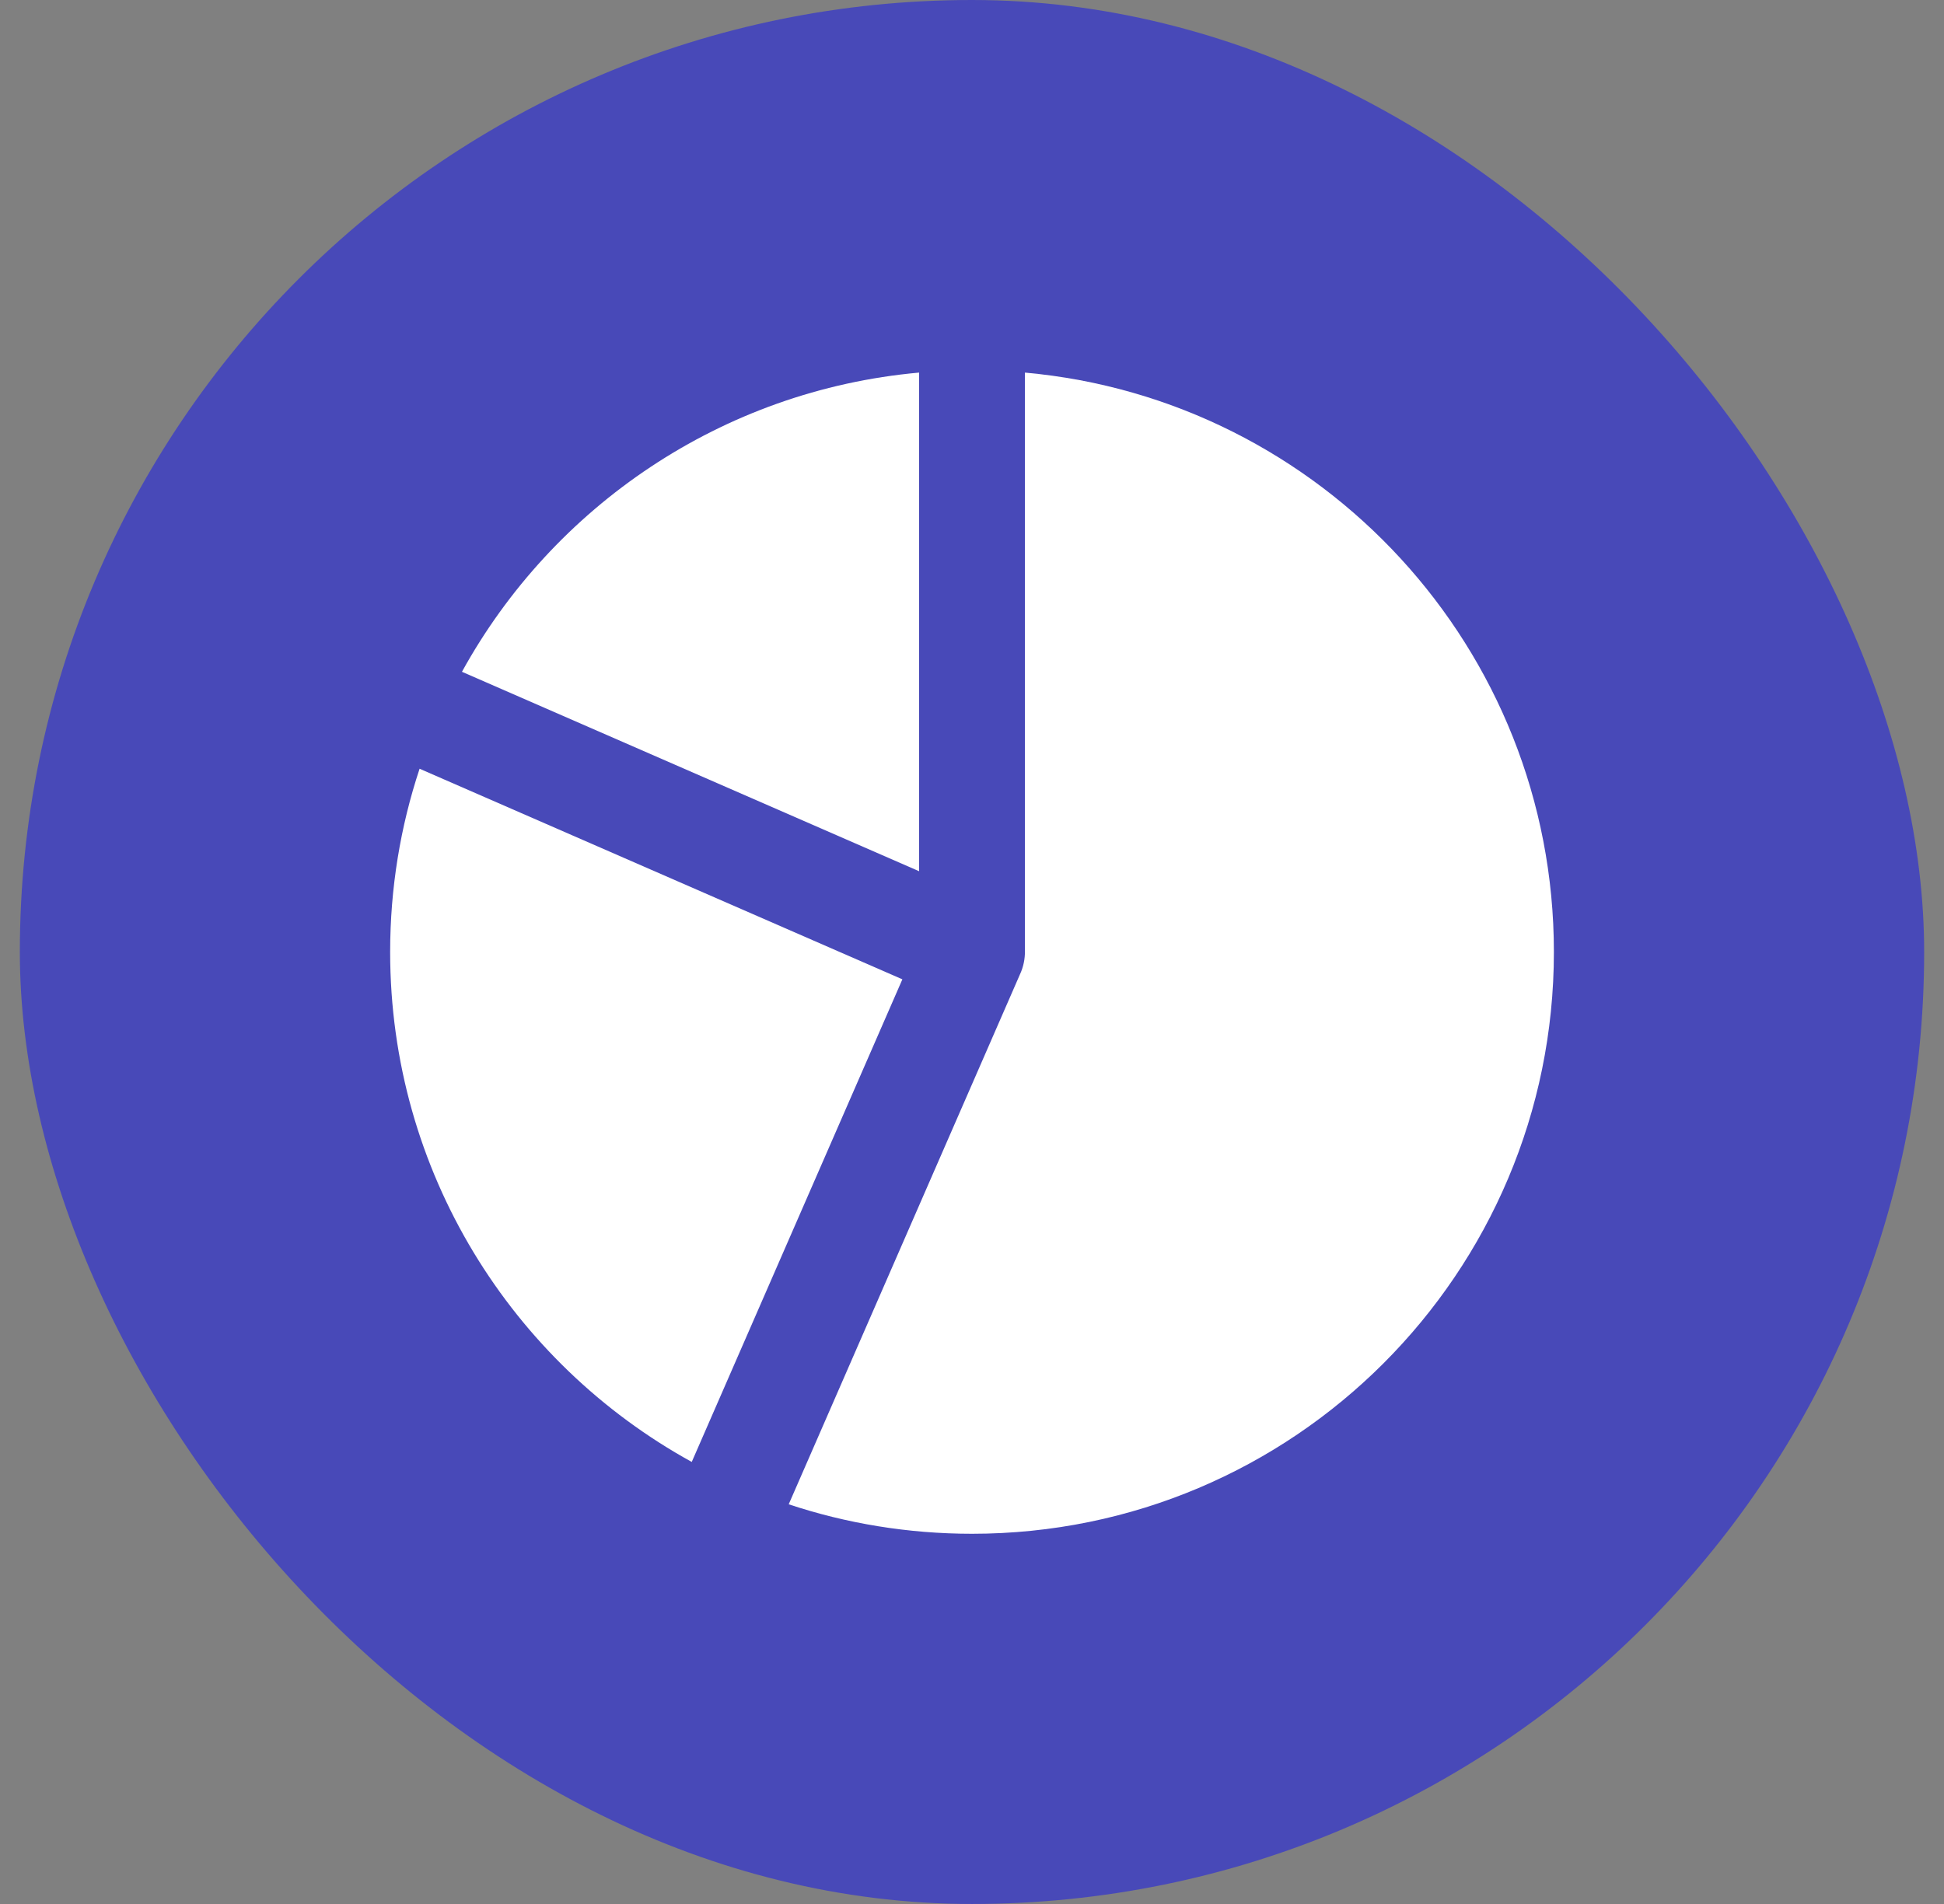 <svg width="49" height="48" viewBox="0 0 49 48" fill="none" xmlns="http://www.w3.org/2000/svg">
<rect x="0" y="0" width="49" height="48" fill="#808080" stroke="none"/>
<rect x="0.5" width="48" height="48" rx="24" fill="#4849B8"/>
<path d="M10.576 19.38C10.094 20.832 9.834 22.386 9.834 24C9.834 29.539 12.904 34.361 17.436 36.856L22.745 24.689L10.576 19.38Z" fill="white"/>
<path d="M11.644 16.936L23.167 21.964V9.393C18.194 9.841 13.937 12.772 11.644 16.936Z" fill="white"/>
<path d="M24.5 38.667C22.886 38.667 21.332 38.406 19.88 37.924L25.711 24.559C25.752 24.471 25.783 24.377 25.804 24.279C25.826 24.177 25.836 24.073 25.834 23.97V9.393C33.309 10.067 39.167 16.349 39.167 24C39.167 32.1 32.6 38.667 24.5 38.667Z" fill="white"/>
</svg>
